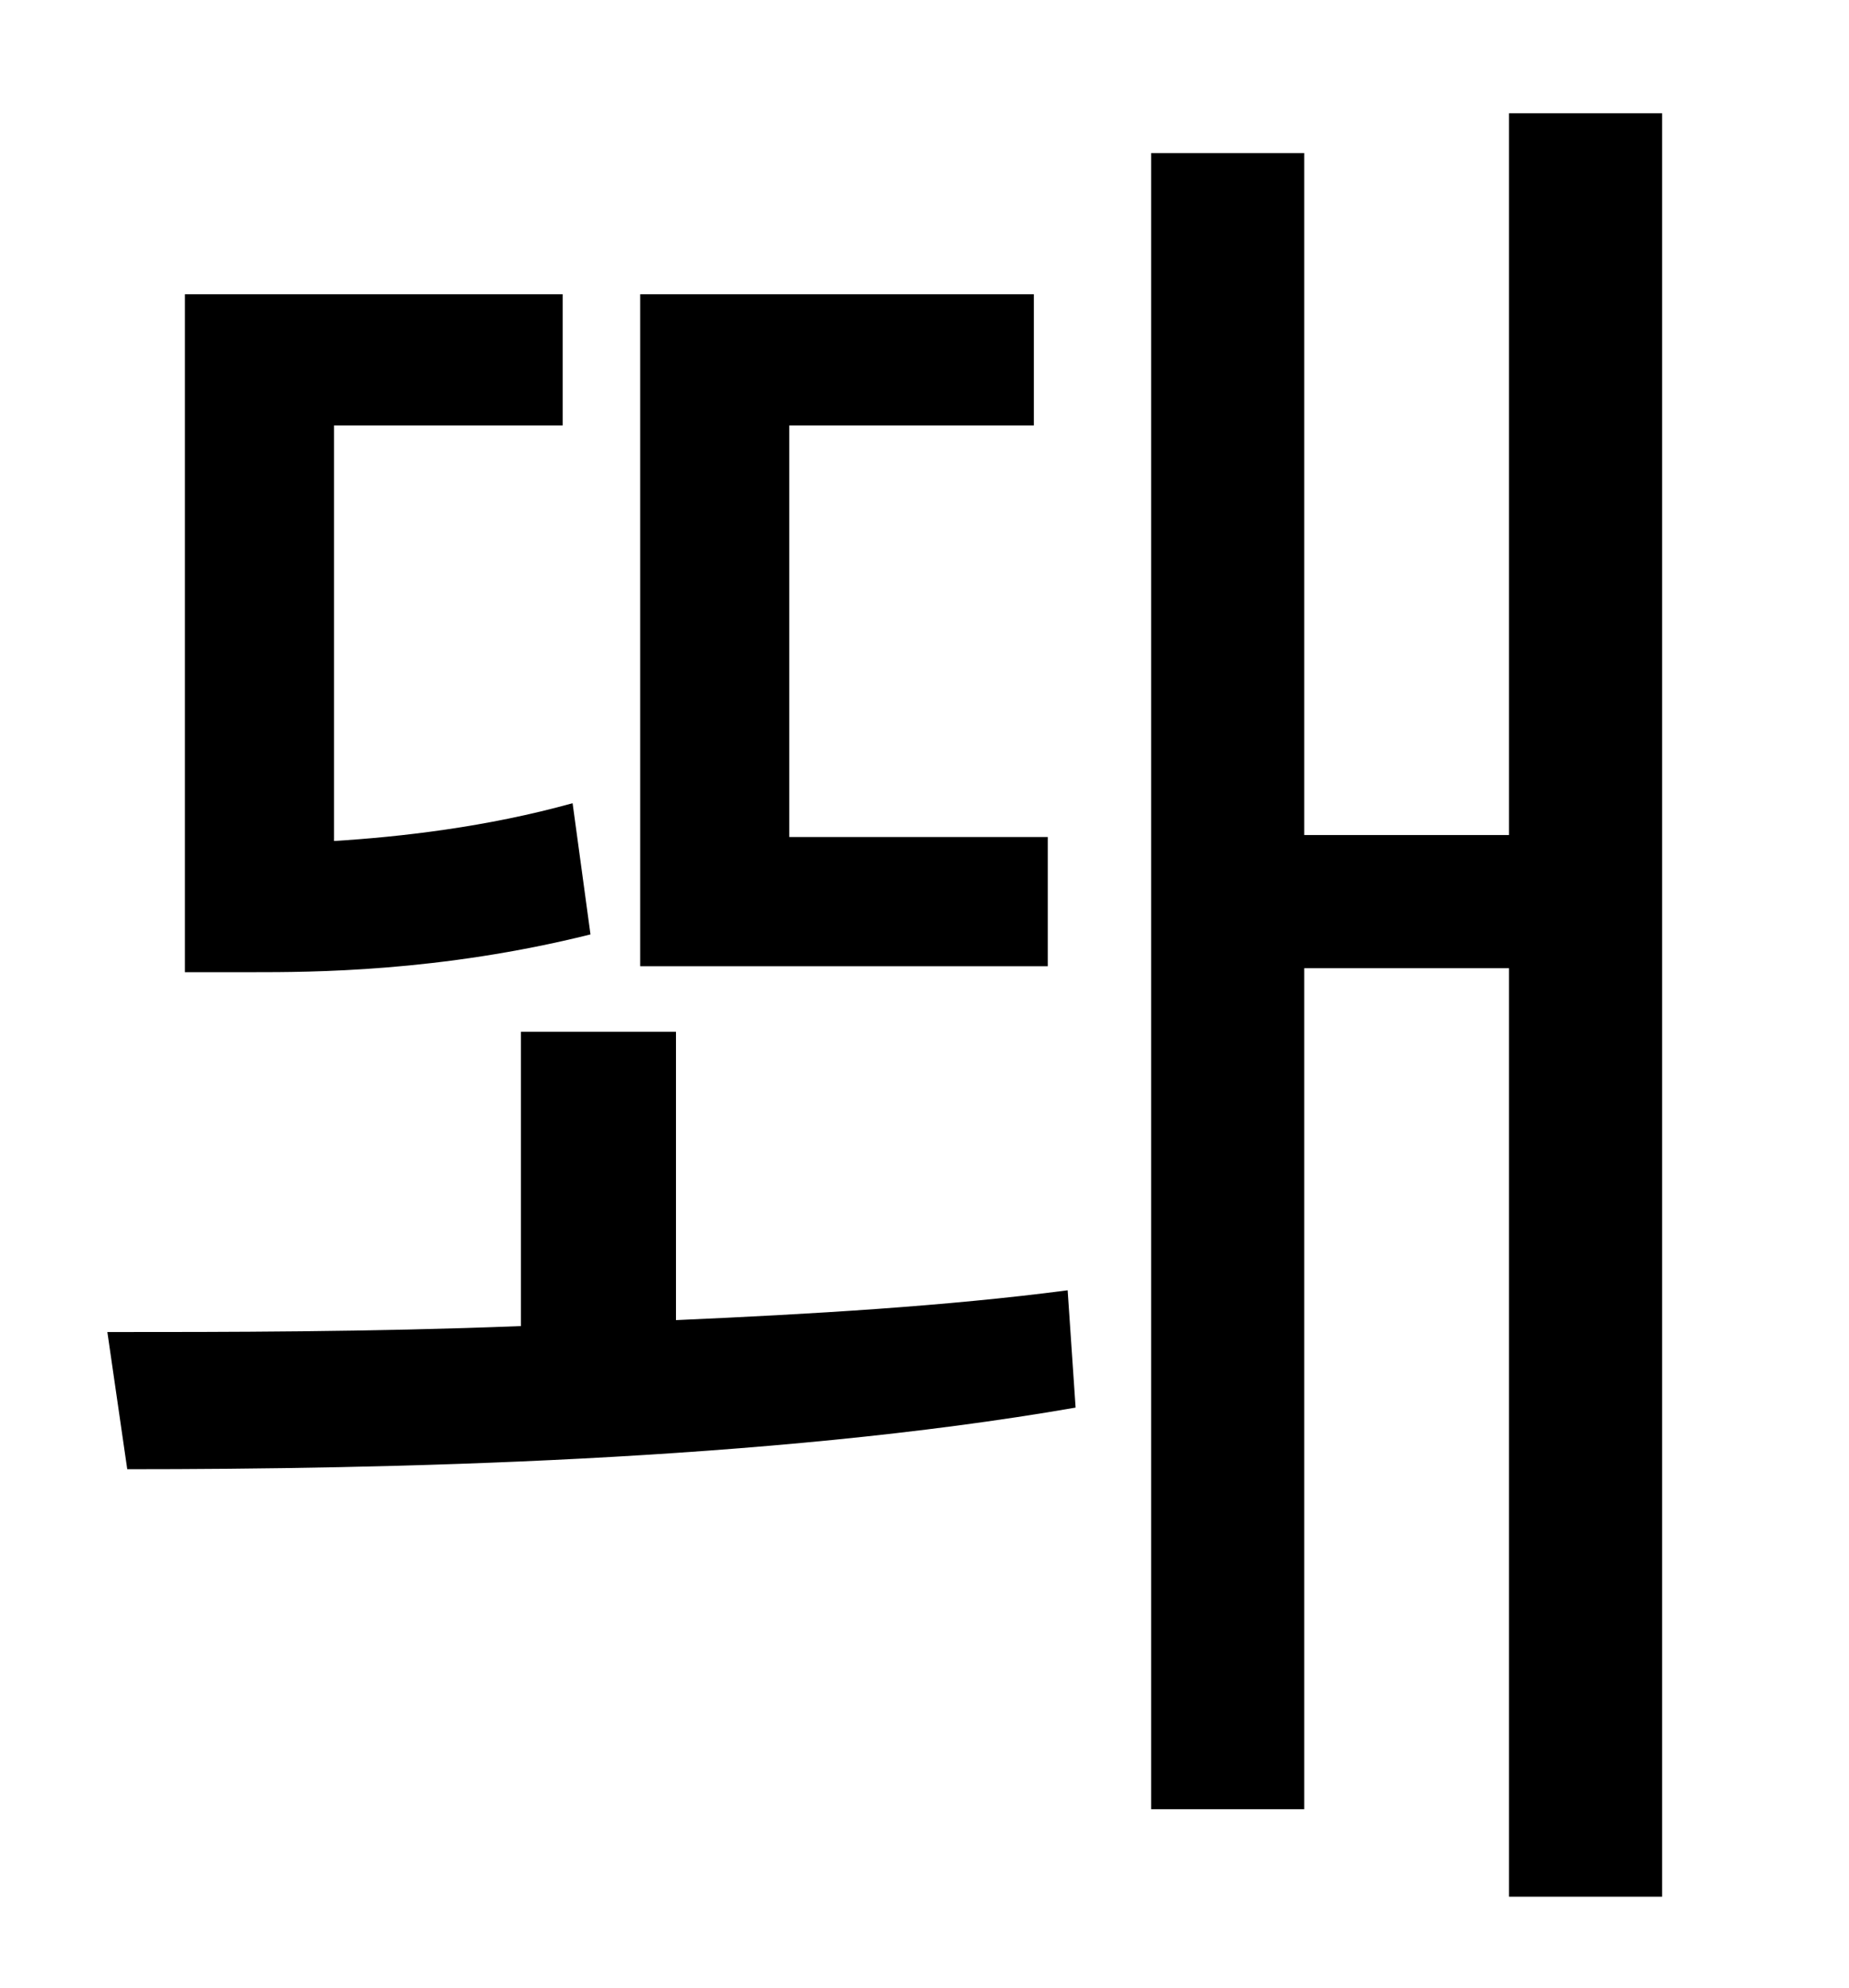<?xml version="1.0" standalone="no"?>
<!DOCTYPE svg PUBLIC "-//W3C//DTD SVG 1.1//EN" "http://www.w3.org/Graphics/SVG/1.1/DTD/svg11.dtd" >
<svg xmlns="http://www.w3.org/2000/svg" xmlns:xlink="http://www.w3.org/1999/xlink" version="1.1" viewBox="-10 0 930 1000">
   <path fill="currentColor"
d="M517 421v65h-205v-338h198v66h-123v207h130zM278 404l9 66c-76 19 -141 19 -170 19h-34v-341h190v66h-115v209c33 -2 77 -7 120 -19zM330 519v145c68 -3 136 -7 197 -15l4 59c-155 27 -348 31 -477 31l-10 -69c59 0 132 0 208 -3v-148h78zM749 57h77v897h-77v-467h-103
v423h-77v-833h77v343h103v-363z" />
</svg>
